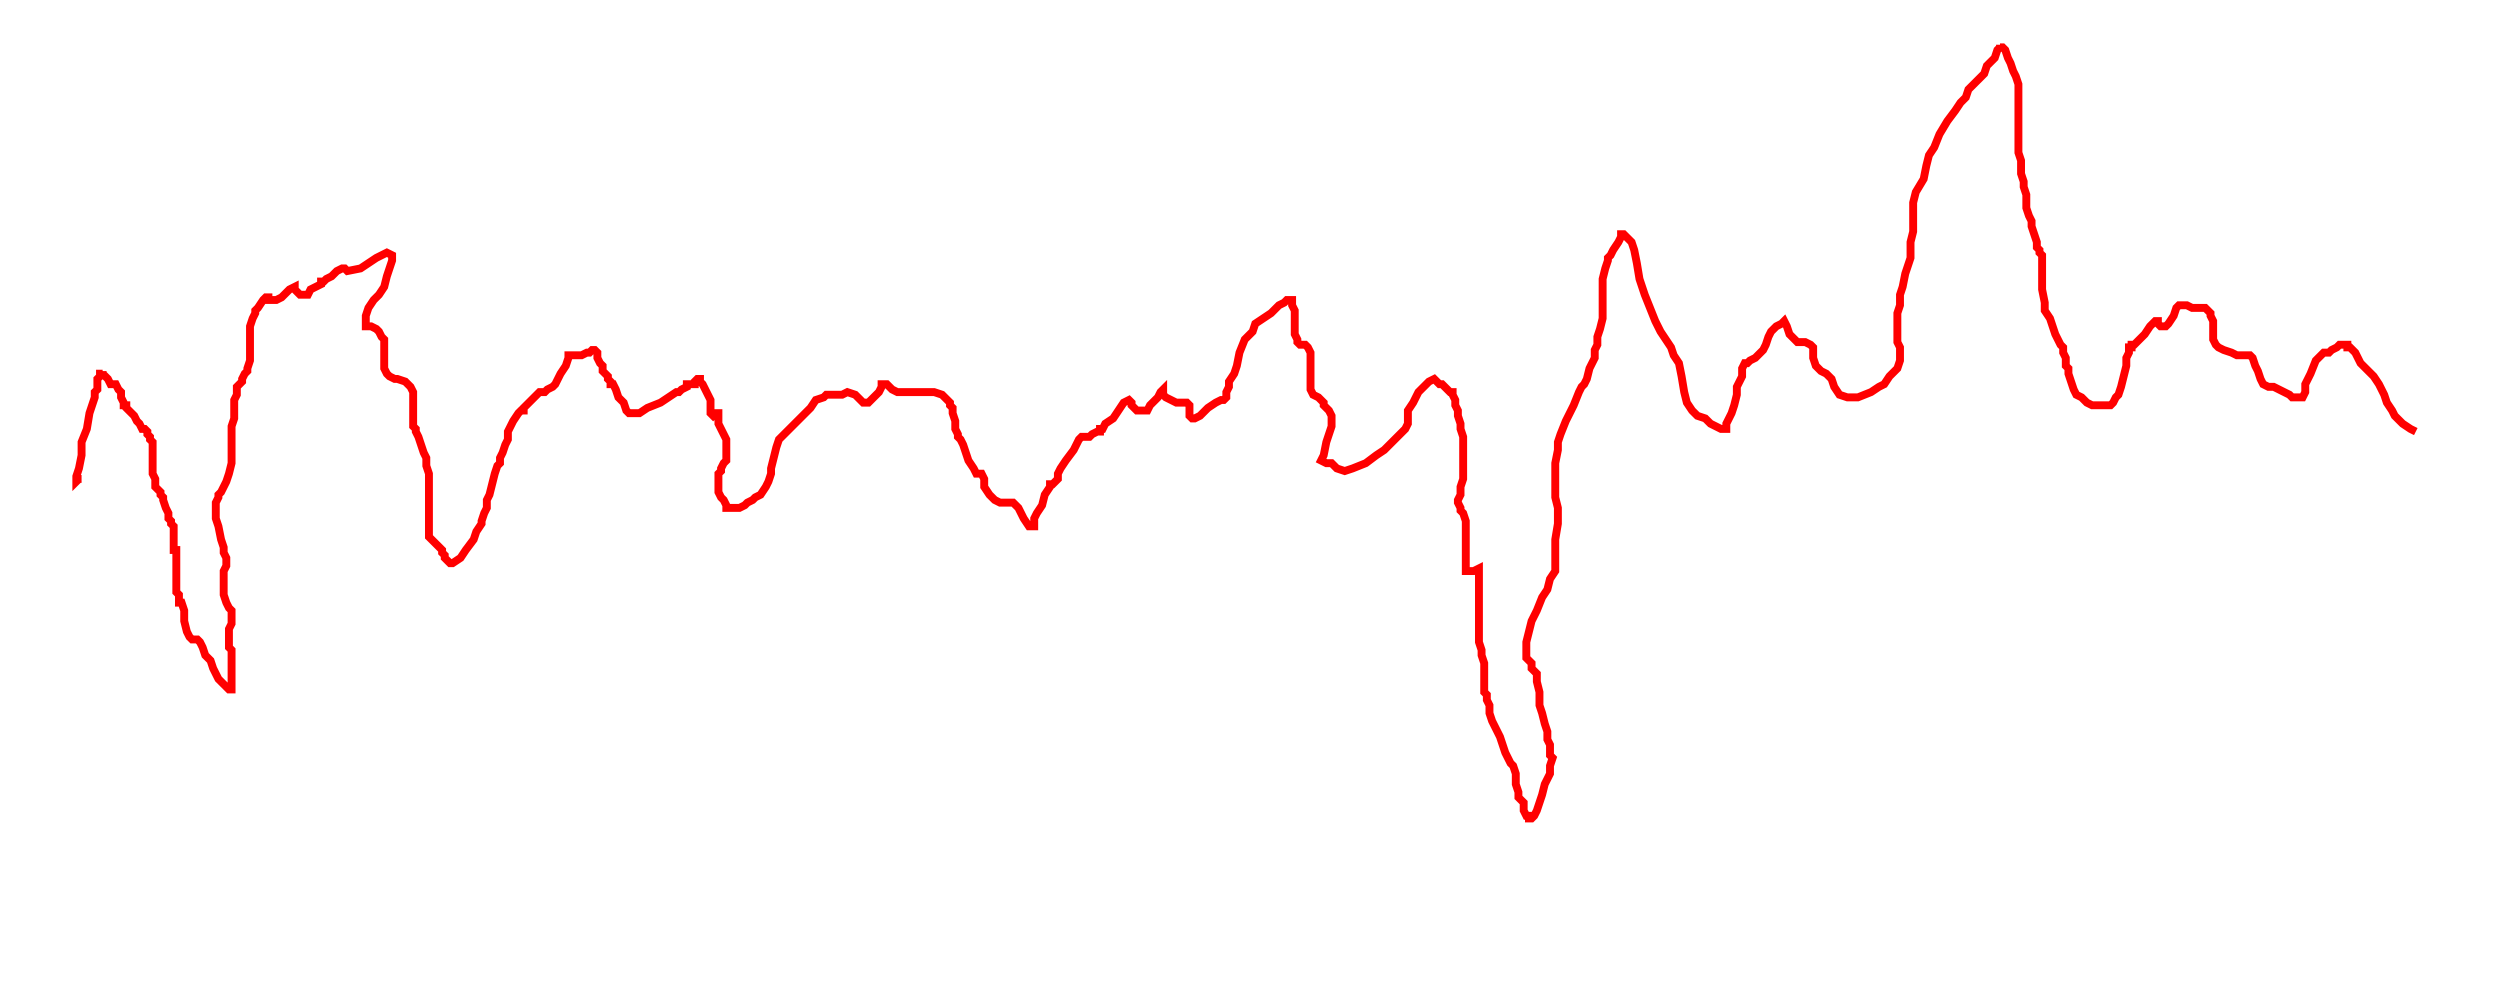 <svg xmlns="http://www.w3.org/2000/svg" version="1.1" xmlns:xlink="http://www.w3.org/1999/xlink" xmlns:svgjs="http://svgjs.dev/svgjs" width="950" height="375" id="chartSvg"><path d="M31,182 L30,182 L29,183 L29,181 L30,178 L31,173 L31,168 L33,163 L34,157 L35,154 L36,151 L36,149 L37,148 L37,146 L37,144 L38,143 L38,142 L39,142 L39,141 L39,142 L40,143 L41,144 L42,146 L44,146 L45,148 L46,149 L46,151 L47,153 L47,154 L48,154 L48,155 L49,156 L50,157 L51,158 L52,160 L53,161 L54,163 L55,163 L56,164 L56,165 L57,166 L57,167 L58,168 L58,169 L58,170 L58,171 L58,172 L58,173 L58,175 L58,176 L58,177 L58,178 L58,180 L59,182 L59,183 L59,185 L60,186 L61,187 L61,188 L62,189 L62,190 L63,193 L64,195 L64,197 L65,198 L65,199 L66,200 L66,202 L66,204 L66,206 L66,207 L66,208 L66,209 L67,209 L67,212 L67,217 L67,221 L67,224 L67,225 L68,226 L68,227 L68,228 L68,229 L69,229 L70,232 L70,236 L71,240 L72,242 L73,243 L74,243 L75,243 L76,244 L77,246 L78,249 L80,251 L81,254 L82,256 L83,258 L85,260 L86,261 L87,262 L88,262 L88,261 L88,260 L88,259 L88,256 L88,253 L88,250 L88,248 L88,247 L87,246 L87,244 L87,242 L87,239 L88,237 L88,235 L88,234 L88,232 L87,231 L86,229 L85,226 L85,223 L85,220 L85,217 L86,215 L86,214 L86,212 L85,210 L85,208 L84,205 L83,200 L82,197 L82,194 L82,192 L82,191 L83,189 L83,188 L84,187 L85,185 L86,183 L87,180 L88,176 L88,171 L88,168 L88,166 L88,164 L88,162 L89,159 L89,156 L89,153 L89,152 L90,150 L90,147 L92,145 L92,144 L93,142 L94,141 L94,140 L95,137 L95,134 L95,132 L95,130 L95,129 L95,127 L95,124 L96,121 L97,119 L97,118 L98,117 L100,114 L101,113 L102,113 L102,114 L104,114 L105,114 L107,113 L109,111 L110,110 L112,109 L112,110 L114,112 L115,112 L116,112 L117,112 L118,110 L120,109 L122,108 L122,107 L123,107 L124,106 L126,105 L128,103 L130,102 L131,102 L132,103 L137,102 L143,98 L147,96 L149,97 L149,99 L148,102 L147,105 L146,109 L144,112 L142,114 L140,117 L139,120 L139,122 L139,124 L141,124 L143,125 L144,126 L145,128 L146,129 L146,132 L146,134 L146,137 L146,140 L147,142 L148,143 L150,144 L151,144 L154,145 L156,147 L157,149 L157,152 L157,156 L157,160 L157,161 L157,162 L158,163 L158,164 L159,166 L160,169 L161,172 L162,174 L162,177 L163,180 L163,182 L163,184 L163,186 L163,188 L163,189 L163,190 L163,192 L163,194 L163,197 L163,200 L163,201 L163,202 L163,204 L164,205 L165,206 L166,207 L167,208 L168,209 L168,210 L169,211 L169,212 L170,213 L171,214 L172,214 L175,212 L177,209 L180,205 L181,202 L183,199 L183,198 L184,195 L185,193 L185,190 L186,188 L187,184 L188,180 L189,177 L190,176 L190,175 L190,174 L191,172 L192,169 L193,167 L193,165 L193,164 L194,162 L195,160 L197,157 L198,156 L199,156 L199,155 L200,154 L201,153 L202,152 L203,151 L204,150 L205,149 L206,149 L207,149 L208,148 L210,147 L211,146 L213,142 L215,139 L216,136 L216,135 L217,135 L219,135 L221,135 L223,134 L224,134 L225,133 L226,133 L227,134 L227,136 L228,138 L229,139 L229,141 L231,143 L231,144 L232,145 L232,146 L233,146 L234,148 L235,151 L237,153 L238,156 L239,157 L241,157 L243,157 L246,155 L251,153 L254,151 L257,149 L258,149 L259,148 L261,147 L261,146 L262,146 L263,146 L264,146 L264,145 L265,144 L266,144 L266,145 L267,146 L268,148 L269,150 L270,152 L270,155 L270,157 L271,158 L272,157 L273,157 L273,158 L273,160 L273,161 L274,163 L275,165 L276,167 L276,169 L276,171 L276,172 L276,173 L276,175 L275,176 L274,178 L274,179 L273,180 L273,181 L273,183 L273,184 L273,186 L273,187 L274,189 L275,190 L276,192 L276,193 L277,193 L278,193 L280,193 L281,193 L283,192 L284,191 L286,190 L287,189 L289,188 L291,185 L292,183 L293,180 L293,178 L294,174 L295,170 L296,167 L298,165 L299,164 L301,162 L304,159 L308,155 L310,152 L313,151 L314,150 L316,150 L320,150 L322,149 L325,150 L326,151 L328,153 L330,153 L332,151 L334,149 L335,147 L335,146 L336,146 L337,146 L339,148 L341,149 L343,149 L346,149 L348,149 L352,149 L355,149 L358,150 L359,151 L361,153 L361,154 L362,155 L362,157 L363,160 L363,163 L364,165 L364,166 L365,167 L366,169 L367,172 L368,175 L370,178 L371,180 L373,180 L374,182 L374,185 L376,188 L378,190 L380,191 L382,191 L383,191 L385,191 L387,193 L389,197 L391,200 L393,200 L393,198 L393,197 L394,195 L396,192 L397,188 L399,185 L399,184 L400,184 L401,183 L402,182 L402,180 L403,178 L405,175 L408,171 L410,167 L411,166 L412,166 L414,166 L415,165 L417,164 L418,164 L418,163 L419,163 L420,161 L423,159 L425,156 L427,153 L429,152 L430,153 L430,154 L431,155 L432,156 L433,156 L434,156 L435,156 L436,156 L437,154 L440,151 L441,149 L442,148 L442,149 L442,150 L443,151 L445,152 L447,153 L448,153 L449,153 L451,153 L452,154 L452,155 L452,157 L452,158 L453,159 L454,159 L456,158 L459,155 L462,153 L464,152 L465,152 L466,151 L466,149 L467,147 L467,145 L469,142 L470,139 L471,134 L473,129 L476,126 L477,123 L480,121 L483,119 L486,116 L488,115 L489,114 L490,114 L491,114 L491,116 L492,118 L492,121 L492,124 L492,127 L493,129 L493,130 L494,131 L496,131 L497,132 L498,134 L498,138 L498,143 L498,148 L499,150 L501,151 L502,152 L503,153 L503,154 L504,155 L505,156 L506,158 L506,162 L504,168 L503,173 L502,175 L504,176 L506,176 L507,177 L508,178 L511,179 L514,178 L519,176 L523,173 L526,171 L527,170 L529,168 L531,166 L534,163 L535,161 L535,160 L535,158 L535,156 L537,153 L538,151 L539,149 L540,148 L542,146 L543,145 L545,144 L546,145 L547,146 L548,146 L549,147 L550,148 L551,149 L552,149 L552,150 L553,152 L553,154 L554,156 L554,158 L555,161 L555,163 L556,166 L556,169 L556,172 L556,174 L556,177 L556,179 L556,182 L555,185 L555,188 L554,190 L554,191 L555,193 L555,194 L556,195 L557,198 L557,200 L557,202 L557,206 L557,210 L557,215 L557,217 L558,217 L560,217 L562,216 L562,218 L562,222 L562,226 L562,230 L562,234 L562,237 L562,241 L562,244 L563,247 L563,249 L564,252 L564,255 L564,258 L564,261 L564,263 L565,264 L565,266 L566,268 L566,271 L567,274 L568,276 L569,278 L570,280 L571,283 L572,286 L573,288 L574,290 L575,291 L576,294 L576,298 L577,301 L577,303 L578,304 L579,305 L579,307 L579,308 L580,310 L581,310 L581,311 L582,311 L583,310 L584,308 L585,305 L586,302 L587,298 L589,294 L589,291 L590,288 L589,287 L589,286 L589,283 L588,281 L588,278 L587,275 L586,271 L585,268 L585,263 L584,259 L584,256 L582,254 L582,252 L580,250 L580,249 L580,246 L580,244 L581,240 L582,236 L584,232 L586,227 L588,224 L589,220 L591,217 L591,215 L591,213 L591,210 L591,205 L592,199 L592,193 L591,189 L591,185 L591,180 L591,176 L592,171 L592,168 L593,165 L595,160 L598,154 L600,149 L601,147 L602,146 L603,144 L604,140 L606,136 L606,133 L607,131 L607,130 L607,128 L608,125 L609,121 L609,117 L609,115 L609,113 L609,110 L609,106 L610,102 L611,99 L611,98 L612,97 L613,95 L615,92 L616,90 L616,89 L617,89 L618,90 L620,92 L621,95 L622,100 L623,106 L625,112 L627,117 L629,122 L631,126 L633,129 L635,132 L636,135 L638,138 L639,143 L640,149 L641,153 L643,156 L645,158 L648,159 L650,161 L652,162 L654,163 L655,163 L656,163 L656,161 L657,159 L658,157 L659,154 L660,150 L660,147 L661,145 L662,143 L662,140 L663,138 L664,138 L665,137 L667,136 L670,133 L671,131 L672,128 L673,126 L675,124 L677,123 L678,122 L679,124 L680,127 L682,129 L683,130 L684,130 L686,130 L688,131 L689,132 L689,136 L690,139 L692,141 L694,142 L696,144 L697,147 L699,150 L702,151 L706,151 L711,149 L714,147 L716,146 L718,143 L721,140 L722,137 L722,135 L722,132 L721,130 L721,127 L721,123 L721,119 L722,116 L722,112 L723,109 L724,104 L725,101 L726,98 L726,95 L726,92 L727,88 L727,83 L727,80 L727,77 L728,73 L731,68 L732,63 L733,59 L735,56 L737,51 L740,46 L743,42 L745,39 L747,37 L748,34 L751,31 L754,28 L755,25 L756,24 L758,22 L759,19 L760,18 L760,17 L760,18 L761,18 L762,19 L763,22 L764,24 L765,27 L766,29 L767,32 L767,35 L767,38 L767,41 L767,44 L767,47 L767,49 L767,52 L767,55 L767,58 L768,61 L768,63 L768,66 L769,69 L769,71 L770,74 L770,76 L770,79 L771,82 L772,84 L772,86 L773,89 L774,92 L774,94 L775,95 L775,96 L776,97 L776,98 L776,102 L776,105 L776,110 L777,115 L777,118 L779,121 L780,124 L781,127 L782,129 L783,131 L784,132 L784,134 L785,136 L785,139 L786,140 L786,142 L787,145 L788,148 L789,150 L791,151 L793,153 L795,154 L797,154 L799,154 L800,154 L801,154 L802,154 L803,153 L804,151 L805,150 L806,147 L807,143 L808,139 L808,136 L809,134 L809,132 L810,132 L810,131 L811,131 L812,130 L813,129 L814,128 L815,127 L817,124 L818,123 L819,122 L820,122 L820,123 L821,124 L822,124 L823,124 L824,123 L826,120 L827,117 L828,116 L830,116 L831,116 L833,117 L834,117 L835,117 L836,117 L838,117 L839,118 L840,119 L840,120 L841,122 L841,125 L841,127 L841,129 L842,131 L843,132 L845,133 L848,134 L850,135 L853,135 L855,135 L856,136 L857,139 L858,141 L859,144 L860,146 L862,147 L864,147 L866,148 L868,149 L870,150 L871,151 L872,151 L873,151 L874,151 L875,151 L876,149 L876,146 L878,142 L880,137 L883,134 L885,134 L886,133 L888,132 L889,131 L890,131 L891,131 L892,131 L892,132 L893,132 L894,133 L895,134 L896,136 L897,138 L899,140 L902,143 L904,146 L906,150 L907,153 L909,156 L910,158 L913,161 L916,163 L918,164" fill="none" stroke="red" stroke-width="3"/></svg>